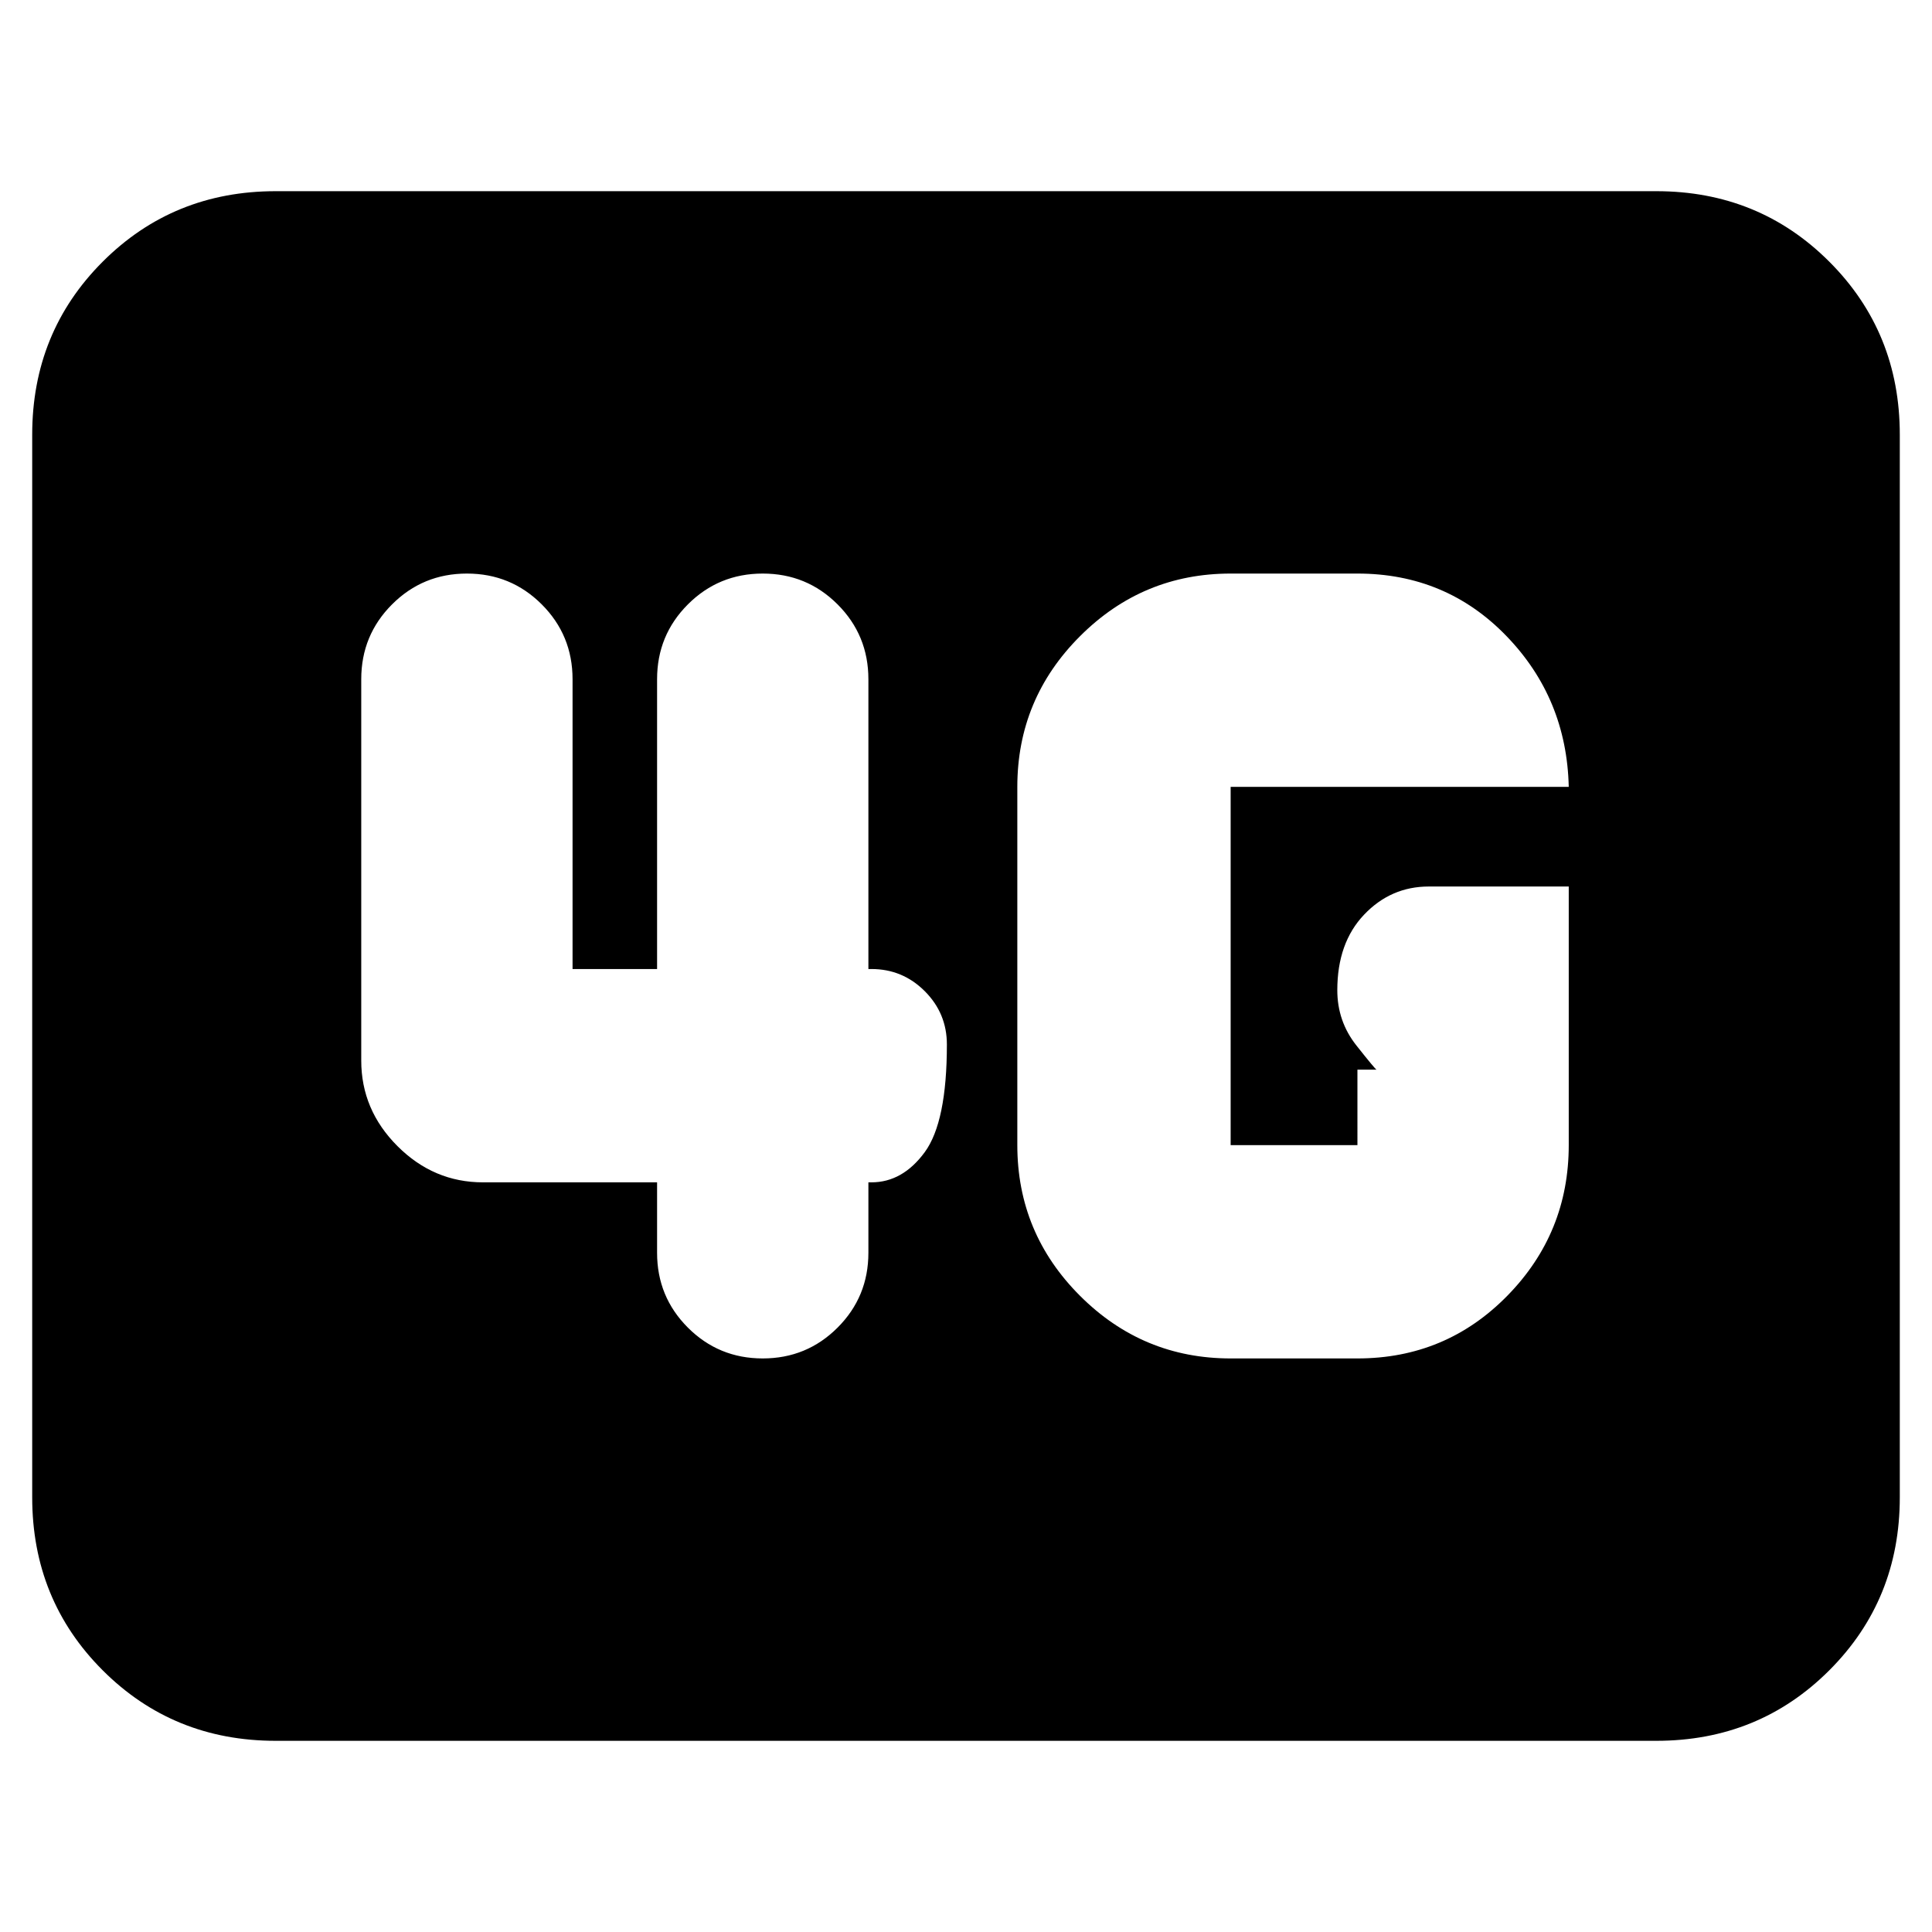 <svg xmlns="http://www.w3.org/2000/svg" height="24" viewBox="0 96 960 960" width="24"><path d="M137 961q-50.938 0-85.969-35.031Q16 890.938 16 840V312q0-50.938 35.031-85.969Q86.063 191 137 191h686q50.938 0 85.969 35.031Q944 261.062 944 312v528q0 50.938-35.031 85.969Q873.938 961 823 961H137Zm642.5-424.5H710q-18.9 0-32.2 14-13.3 14-13.3 37.5 0 15.5 9.5 27.5t10 12h-9.5V665h-63V487h168q-1-44-31-75t-74-31h-63q-43.725 0-74.862 31.138Q505.5 443.275 505.5 487v178q0 43.725 31.138 74.862Q567.775 771 611.5 771h63q43.938 0 74.469-31.138Q779.5 708.725 779.5 665V536.5Zm-453 147v35q0 21.875 15.312 37.188Q357.125 771 379 771t37.188-15.312Q431.5 740.375 431.5 718.5v-35h1.5q15.5 0 26.5-15t11-53.5q0-15.5-11-26.5t-26.5-11h-1.5v-144q0-21.875-15.312-37.188Q400.875 381 379 381t-37.188 15.312Q326.5 411.625 326.5 433.5v144h-42v-144q0-21.875-15.312-37.188Q253.875 381 232 381t-37.188 15.312Q179.5 411.625 179.5 433.5V623q0 24.5 18 42.5t42.5 18h86.5Z"/></svg>